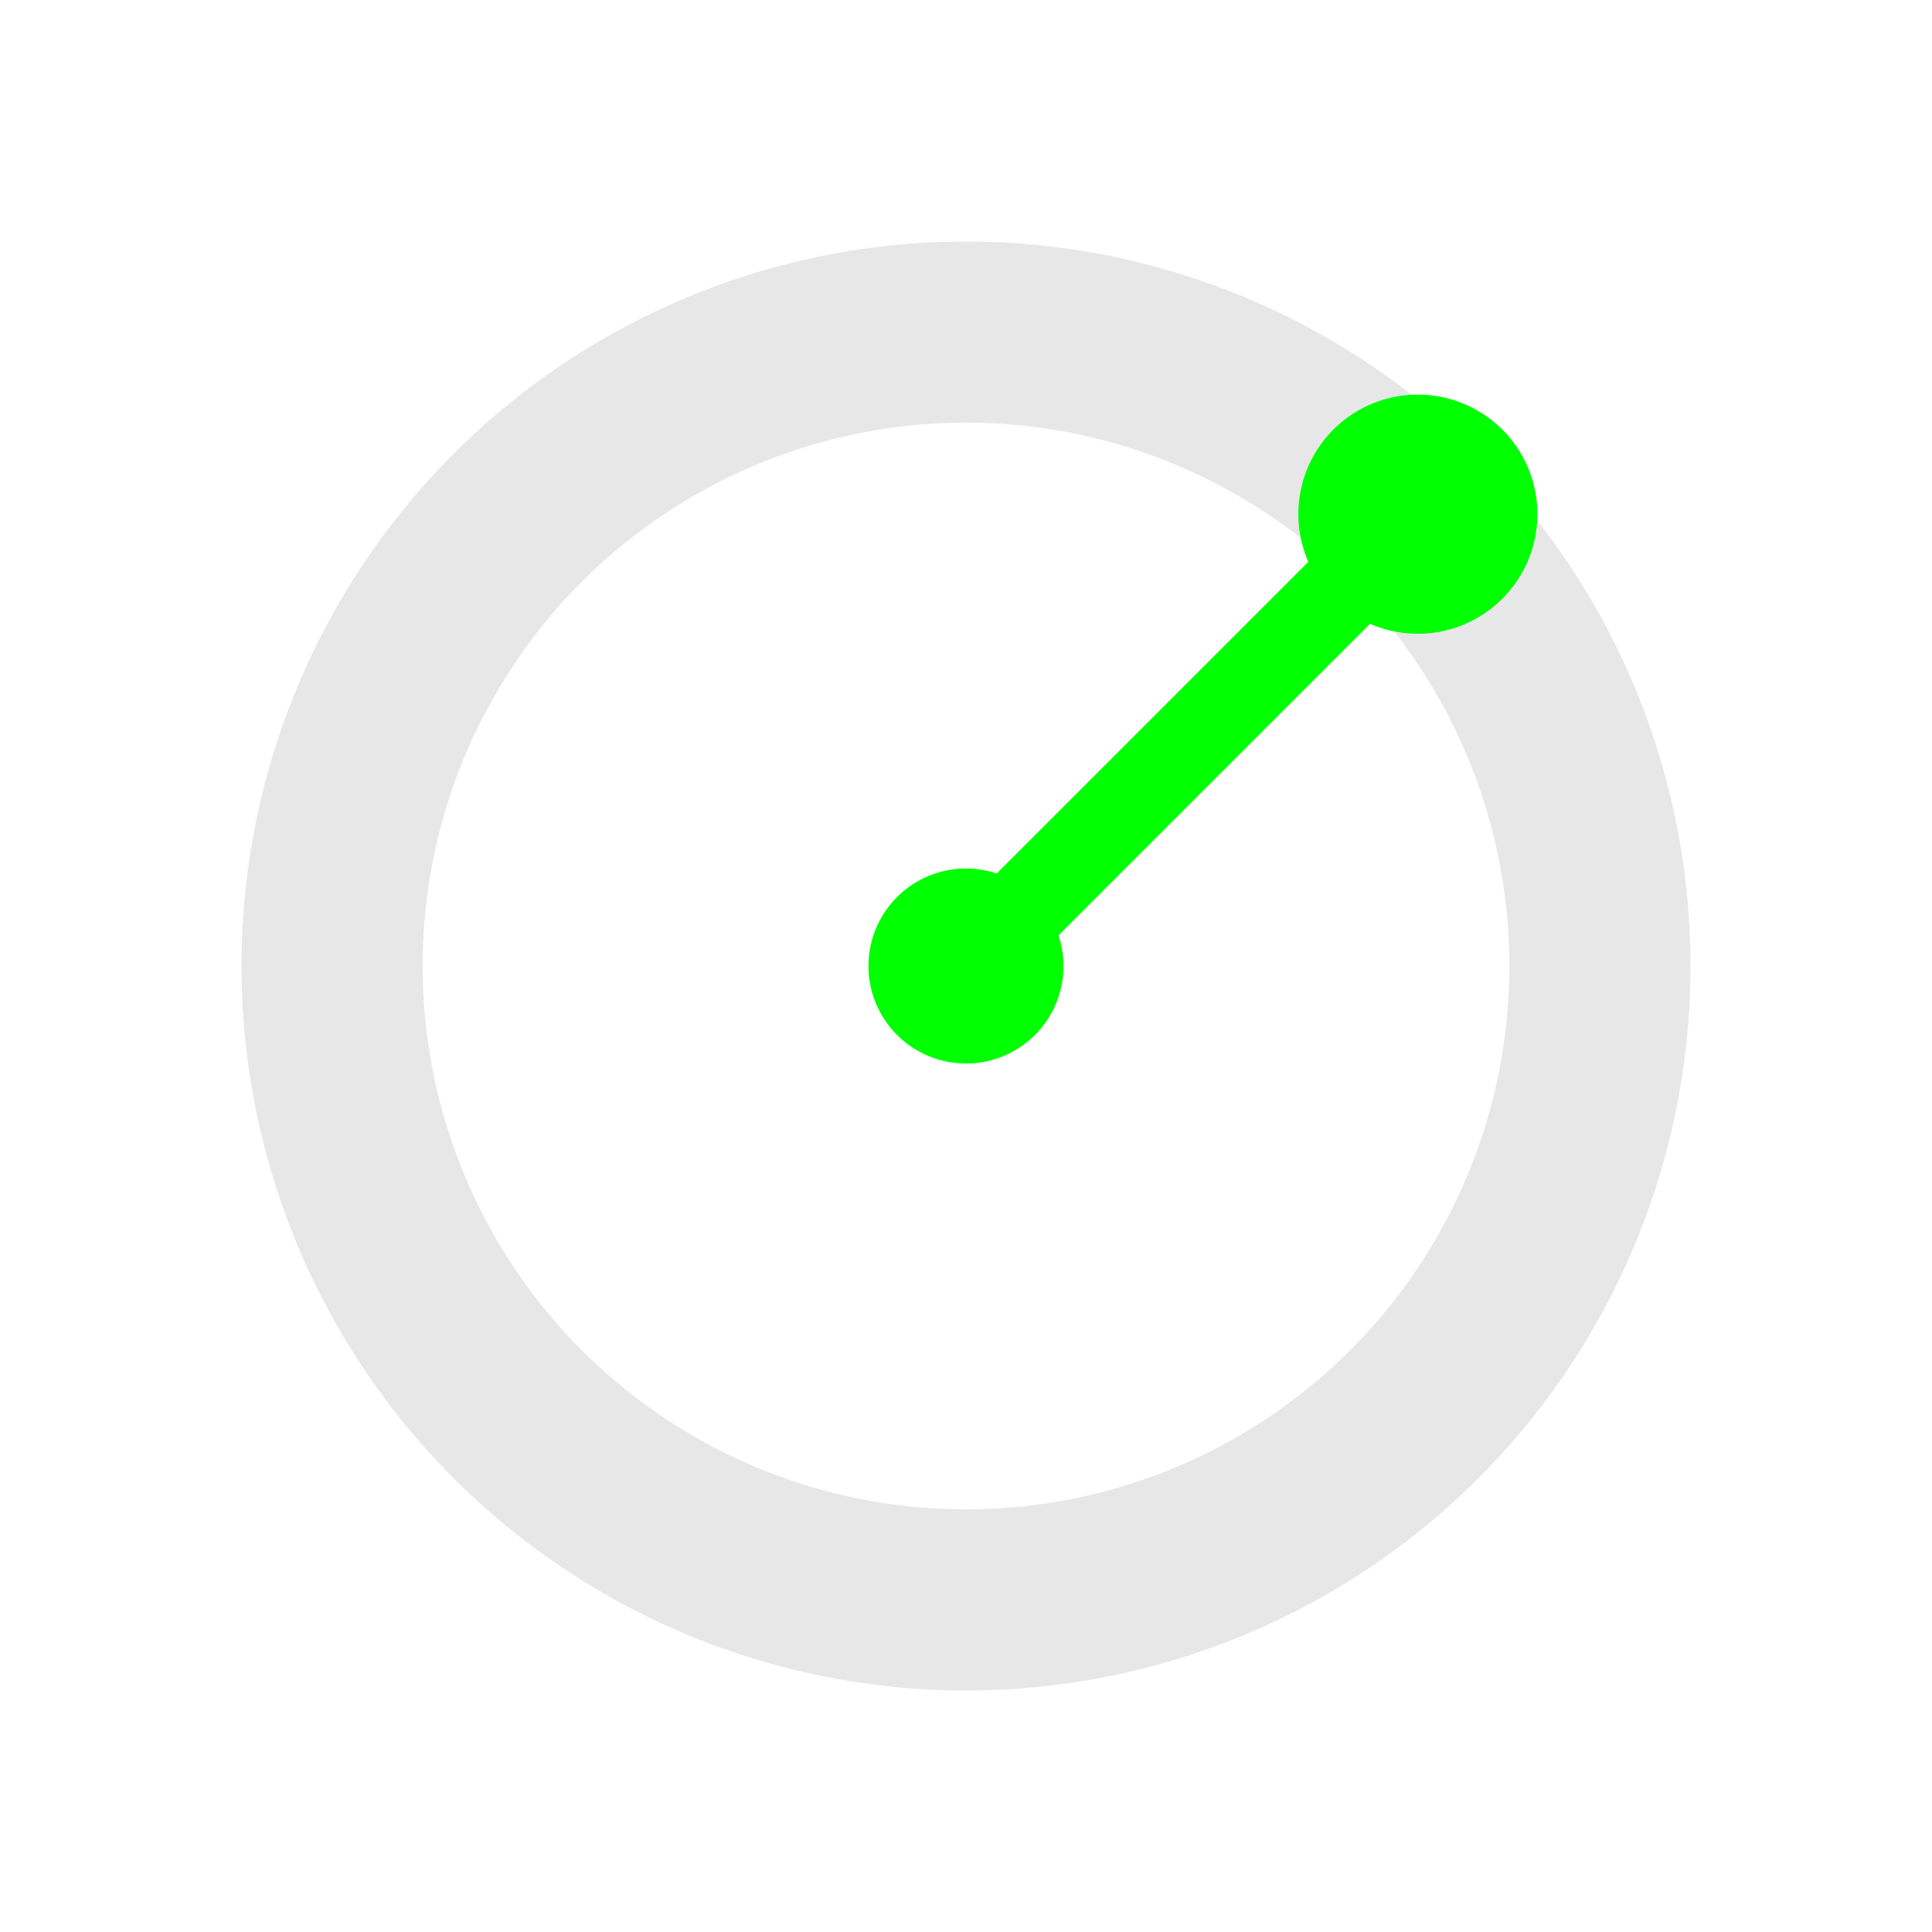 <?xml version="1.0" encoding="UTF-8" standalone="no"?>
<svg
   xmlns:dc="http://purl.org/dc/elements/1.1/"
   xmlns:cc="http://creativecommons.org/ns#"
   xmlns:rdf="http://www.w3.org/1999/02/22-rdf-syntax-ns#"
   xmlns:svg="http://www.w3.org/2000/svg"
   xmlns="http://www.w3.org/2000/svg"
   xmlns:sodipodi="http://sodipodi.sourceforge.net/DTD/sodipodi-0.dtd"
   xmlns:inkscape="http://www.inkscape.org/namespaces/inkscape"
   height="24"
   viewBox="0 0 24 24"
   width="24"
   version="1.1"
   id="svg14"
   sodipodi:docname="draw-geometry-circle-from-radius.svg"
   inkscape:version="0.92+devel (262af300f2, 2017-08-19, custom)">
  <defs
     id="defs16" />
  <sodipodi:namedview
     id="namedview2"
     inkscape:document-rotation="0"
     showgrid="false"
     pagecolor="#002466"
     inkscape:pageopacity="0"
     borderlayer="true"
     inkscape:showpageshadow="false"
     bordercolor="#ffffff"
     borderopacity="0.267"
     inkscape:zoom="22.96875"
     inkscape:cx="7.9673469"
     inkscape:cy="8"
     inkscape:window-width="1920"
     inkscape:window-height="1023"
     inkscape:window-x="0"
     inkscape:window-y="28"
     inkscape:window-maximized="1"
     inkscape:current-layer="svg14" />
  <g
     id="g12"
     inkscape:label="#draw-geometry-circle-from-radius"
     transform="scale(1.5)">
    <rect
       fill="none"
       height="16"
       stroke-linecap="round"
       stroke-width="2.182"
       width="16"
       id="rect6"
       x="0"
       y="0"
       inkscape:label="#boundary" />
    <circle
       cx="8"
       cy="8"
       r="5.25"
       style="opacity:0.5;fill:none;stroke:#d0d0d0;stroke-width:1.5;stroke-linecap:square;stroke-linejoin:round"
       id="circle10"
       inkscape:label="#" />
    <path
       d="m 11.042,3.558 a 0.99,0.99 0 0 0 -0.207,1.095 L 8.254,7.234 a 0.807,0.807 0 0 0 -0.825,0.195 0.807,0.807 0 0 0 0,1.142 0.807,0.807 0 0 0 1.142,0 0.807,0.807 0 0 0 0.195,-0.825 L 11.346,5.166 a 0.99,0.99 0 0 0 1.096,-0.208 0.99,0.99 0 0 0 0,-1.4 0.99,0.99 0 0 0 -1.4,-2e-7 z"
       fill="#0f0"
       id="path8"
       inkscape:connector-curvature="0"
       inkscape:label="#" />
  </g>
</svg>
